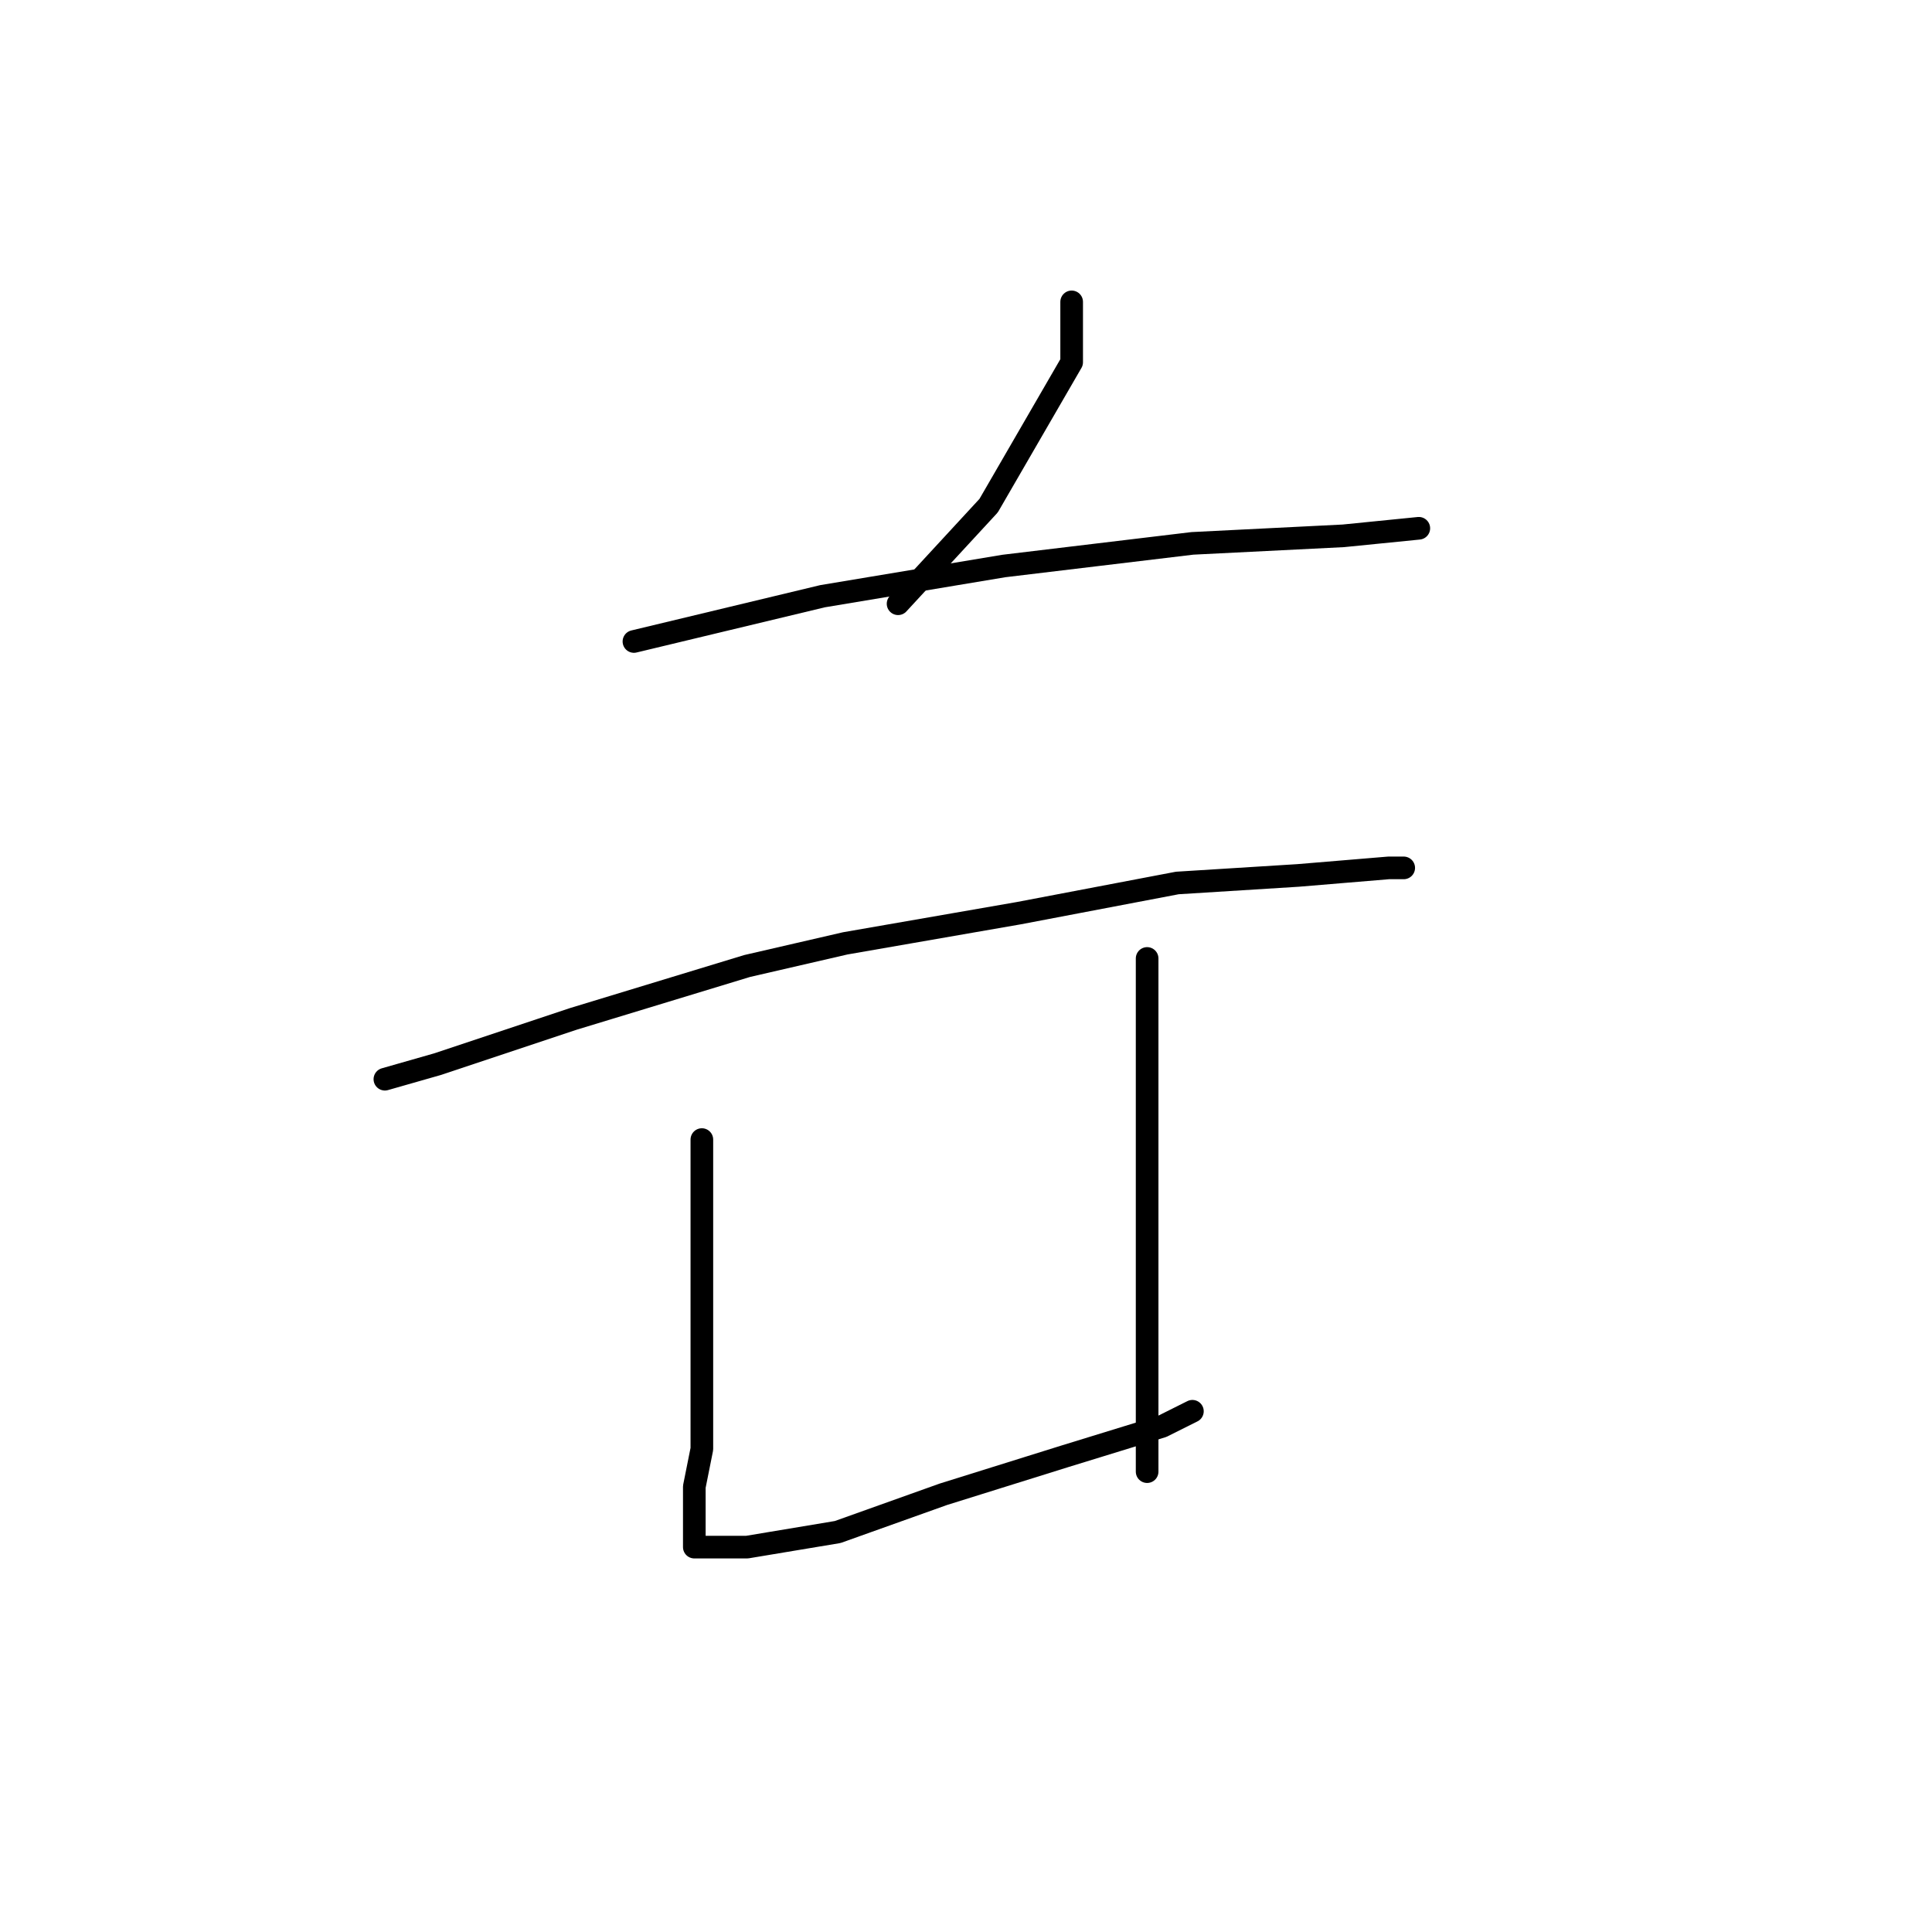 <?xml version="1.0" standalone="no"?>
    <svg width="256" height="256" xmlns="http://www.w3.org/2000/svg" version="1.1">
    <polyline stroke="black" stroke-width="3" stroke-linecap="round" fill="transparent" stroke-linejoin="round" points="142 40 142 48 131 67 119 80 119 80 " />
        <polyline stroke="black" stroke-width="3" stroke-linecap="round" fill="transparent" stroke-linejoin="round" points="84 85 109 79 133 75 158 72 178 71 188 70 188 70 " />
        <polyline stroke="black" stroke-width="3" stroke-linecap="round" fill="transparent" stroke-linejoin="round" points="51 143 58 141 76 135 99 128 112 125 135 121 156 117 172 116 184 115 186 115 186 115 " />
        <polyline stroke="black" stroke-width="3" stroke-linecap="round" fill="transparent" stroke-linejoin="round" points="93 151 93 168 93 192 92 197 92 200 92 204 92 205 95 205 99 205 111 203 125 198 141 193 154 189 158 187 158 187 " />
        <polyline stroke="black" stroke-width="3" stroke-linecap="round" fill="transparent" stroke-linejoin="round" points="152 127 152 136 152 153 152 175 152 195 152 195 " />
        </svg>